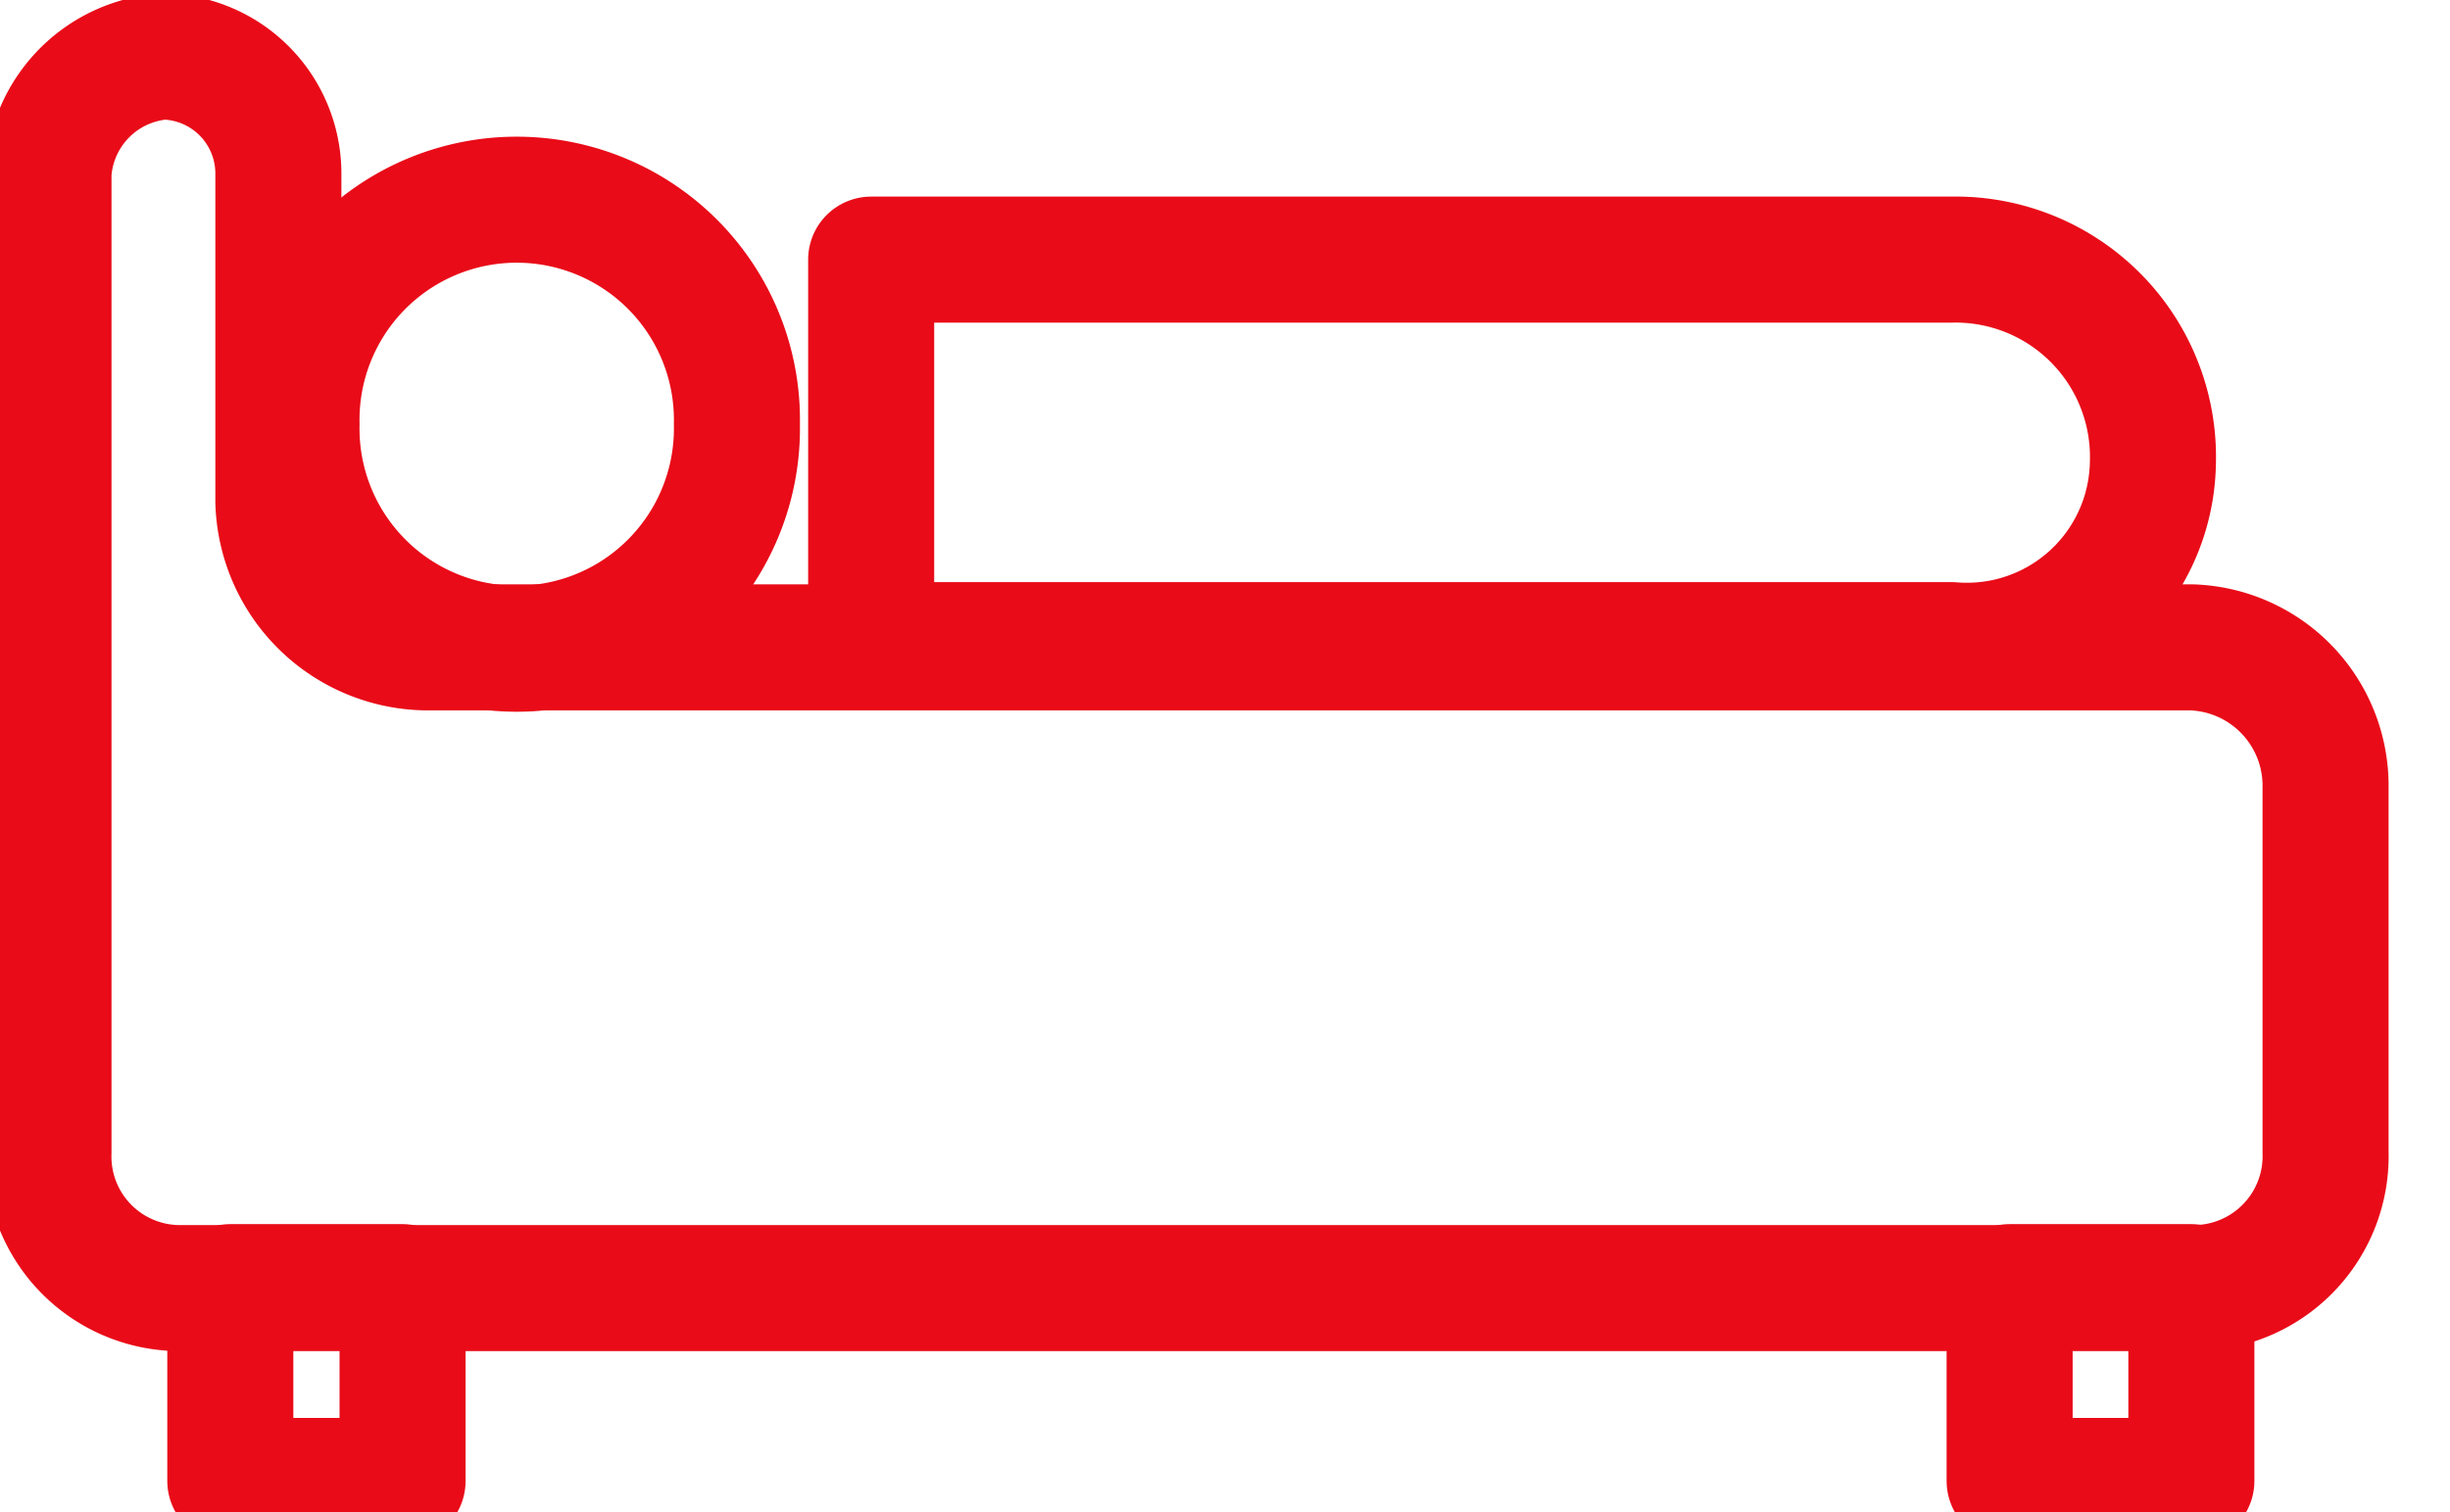 <svg xmlns="http://www.w3.org/2000/svg" xmlns:xlink="http://www.w3.org/1999/xlink" width="29.158" height="18.001" viewBox="0 0 29.158 18.001">
  <defs>
    <clipPath id="clip-path">
      <rect id="Rectángulo_12" data-name="Rectángulo 12" width="29.158" height="18.001" transform="translate(147 354)" fill="none" stroke="#707070" stroke-linecap="round" stroke-width="1"/>
    </clipPath>
  </defs>
  <g id="iconHospedaje" transform="translate(-147 -354)" clip-path="url(#clip-path)">
    <path id="Trazado_51" data-name="Trazado 51" d="M158.1,360.627a2.621,2.621,0,1,1-5.241,0,2.621,2.621,0,1,1,5.241,0Z" transform="translate(-2.33 -1.578)" fill="none" stroke="#e90b18" stroke-linecap="round" stroke-linejoin="round" stroke-miterlimit="10" stroke-width="1.5"/>
    <path id="Trazado_52" data-name="Trazado 52" d="M153.6,381.737H151.55V379.43H153.6Z" transform="translate(-1.809 -10.11)" fill="none" stroke="#707070" stroke-linecap="round" stroke-width="1"/>
    <path id="Trazado_53" data-name="Trazado 53" d="M153.6,381.737H151.55V379.43H153.6Z" transform="translate(-1.809 -10.11)" fill="none" stroke="#e90b18" stroke-linecap="round" stroke-linejoin="round" stroke-miterlimit="10" stroke-width="1.5"/>
    <path id="Trazado_54" data-name="Trazado 54" d="M188.863,381.737H186.7V379.43h2.163Z" transform="translate(-15.783 -10.11)" fill="none" stroke="#707070" stroke-linecap="round" stroke-width="1"/>
    <path id="Trazado_55" data-name="Trazado 55" d="M188.863,381.737H186.7V379.43h2.163Z" transform="translate(-15.783 -10.11)" fill="none" stroke="#e90b18" stroke-linecap="round" stroke-linejoin="round" stroke-miterlimit="10" stroke-width="1.5"/>
    <path id="Trazado_56" data-name="Trazado 56" d="M173.461,362.146H152.514a1.785,1.785,0,0,1-1.819-1.729V356.5a1.393,1.393,0,0,0-1.368-1.386,1.483,1.483,0,0,0-1.368,1.386v11.657a1.566,1.566,0,0,0,1.6,1.615h23.9a1.57,1.57,0,0,0,1.6-1.615v-4.386A1.648,1.648,0,0,0,173.461,362.146Z" transform="translate(-0.382 -0.441)" fill="none" stroke="#e90b18" stroke-linecap="round" stroke-linejoin="round" stroke-miterlimit="10" stroke-width="1.5"/>
    <path id="Trazado_57" data-name="Trazado 57" d="M177.072,363.719H164.21V359.13h12.862a2.349,2.349,0,0,1,2.392,2.422A2.214,2.214,0,0,1,177.072,363.719Z" transform="translate(-6.842 -2.04)" fill="none" stroke="#e90b18" stroke-linecap="round" stroke-linejoin="round" stroke-miterlimit="10" stroke-width="1.5"/>
  </g>
</svg>
